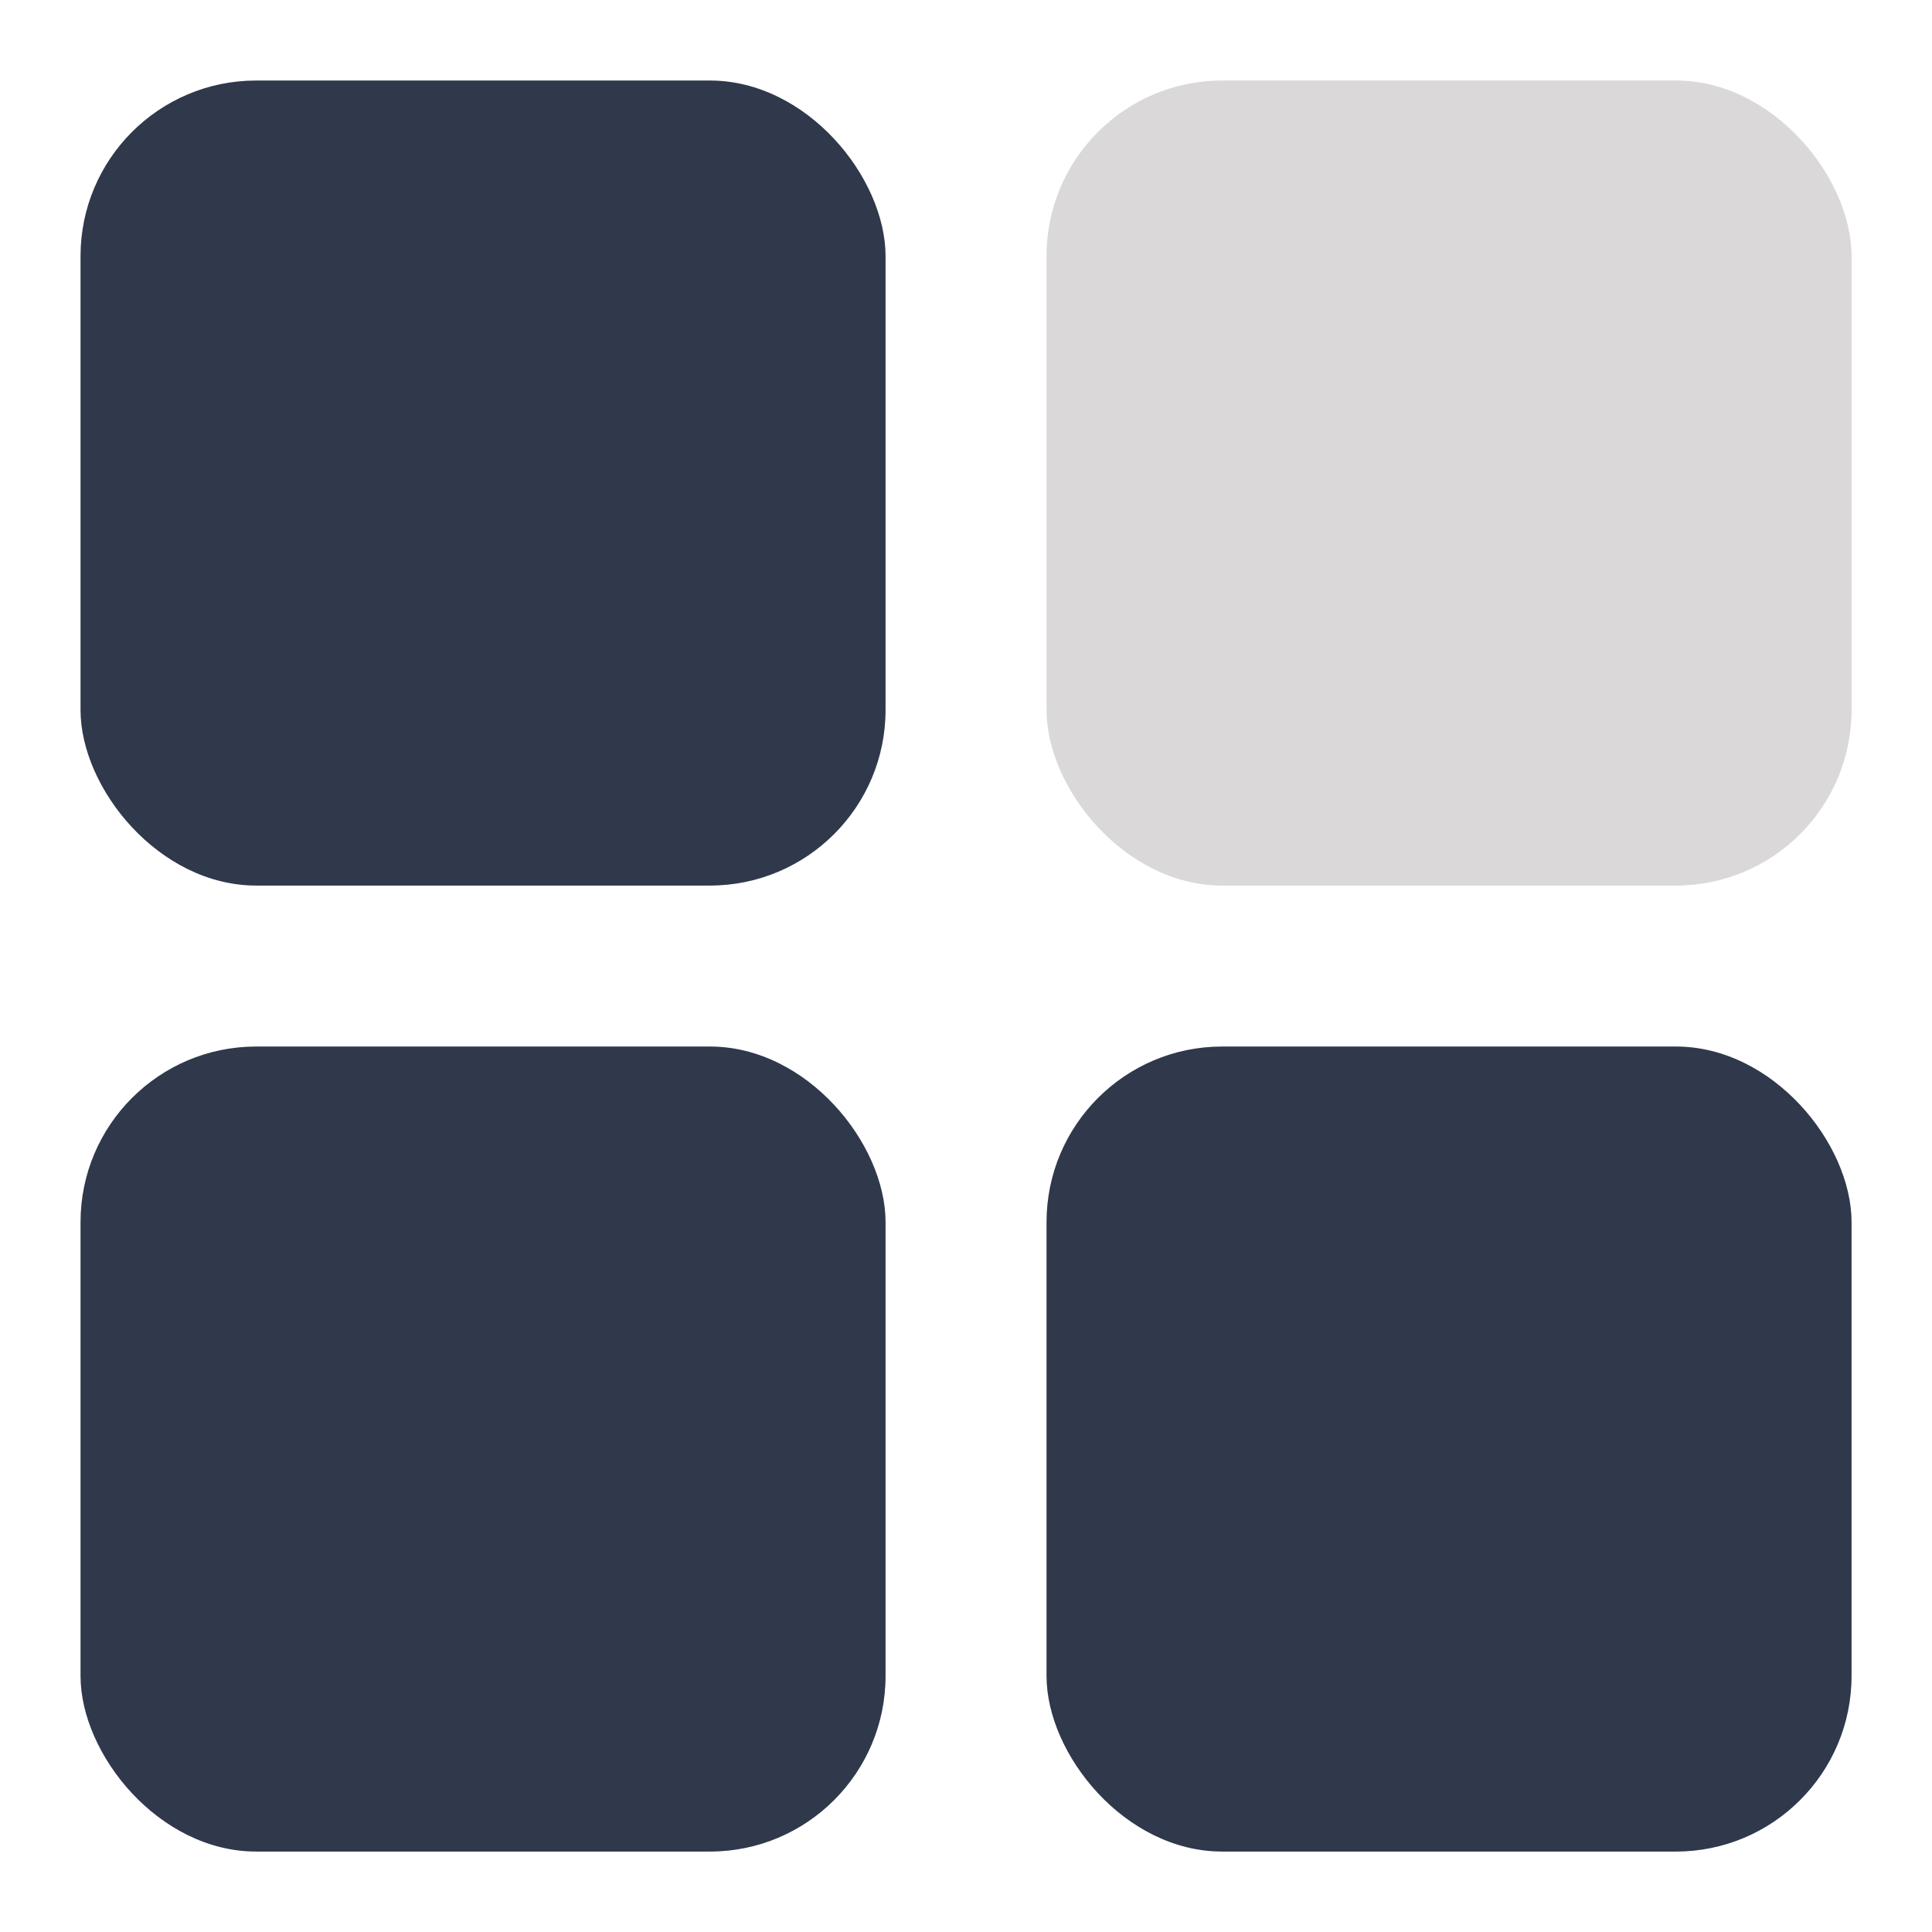 <svg width="22" height="22" viewBox="0 0 22 22" fill="none" xmlns="http://www.w3.org/2000/svg">
<rect x="0.917" y="0.917" width="9.167" height="9.167" rx="2" fill="#30384C"/>
<rect x="0.917" y="11.917" width="9.167" height="9.167" rx="2" fill="#30384C"/>
<rect x="11.917" y="0.917" width="9.167" height="9.167" rx="2" fill="#DAD8D8"/>
<rect x="11.917" y="11.917" width="9.167" height="9.167" rx="2" fill="#30384C"/>
</svg>
